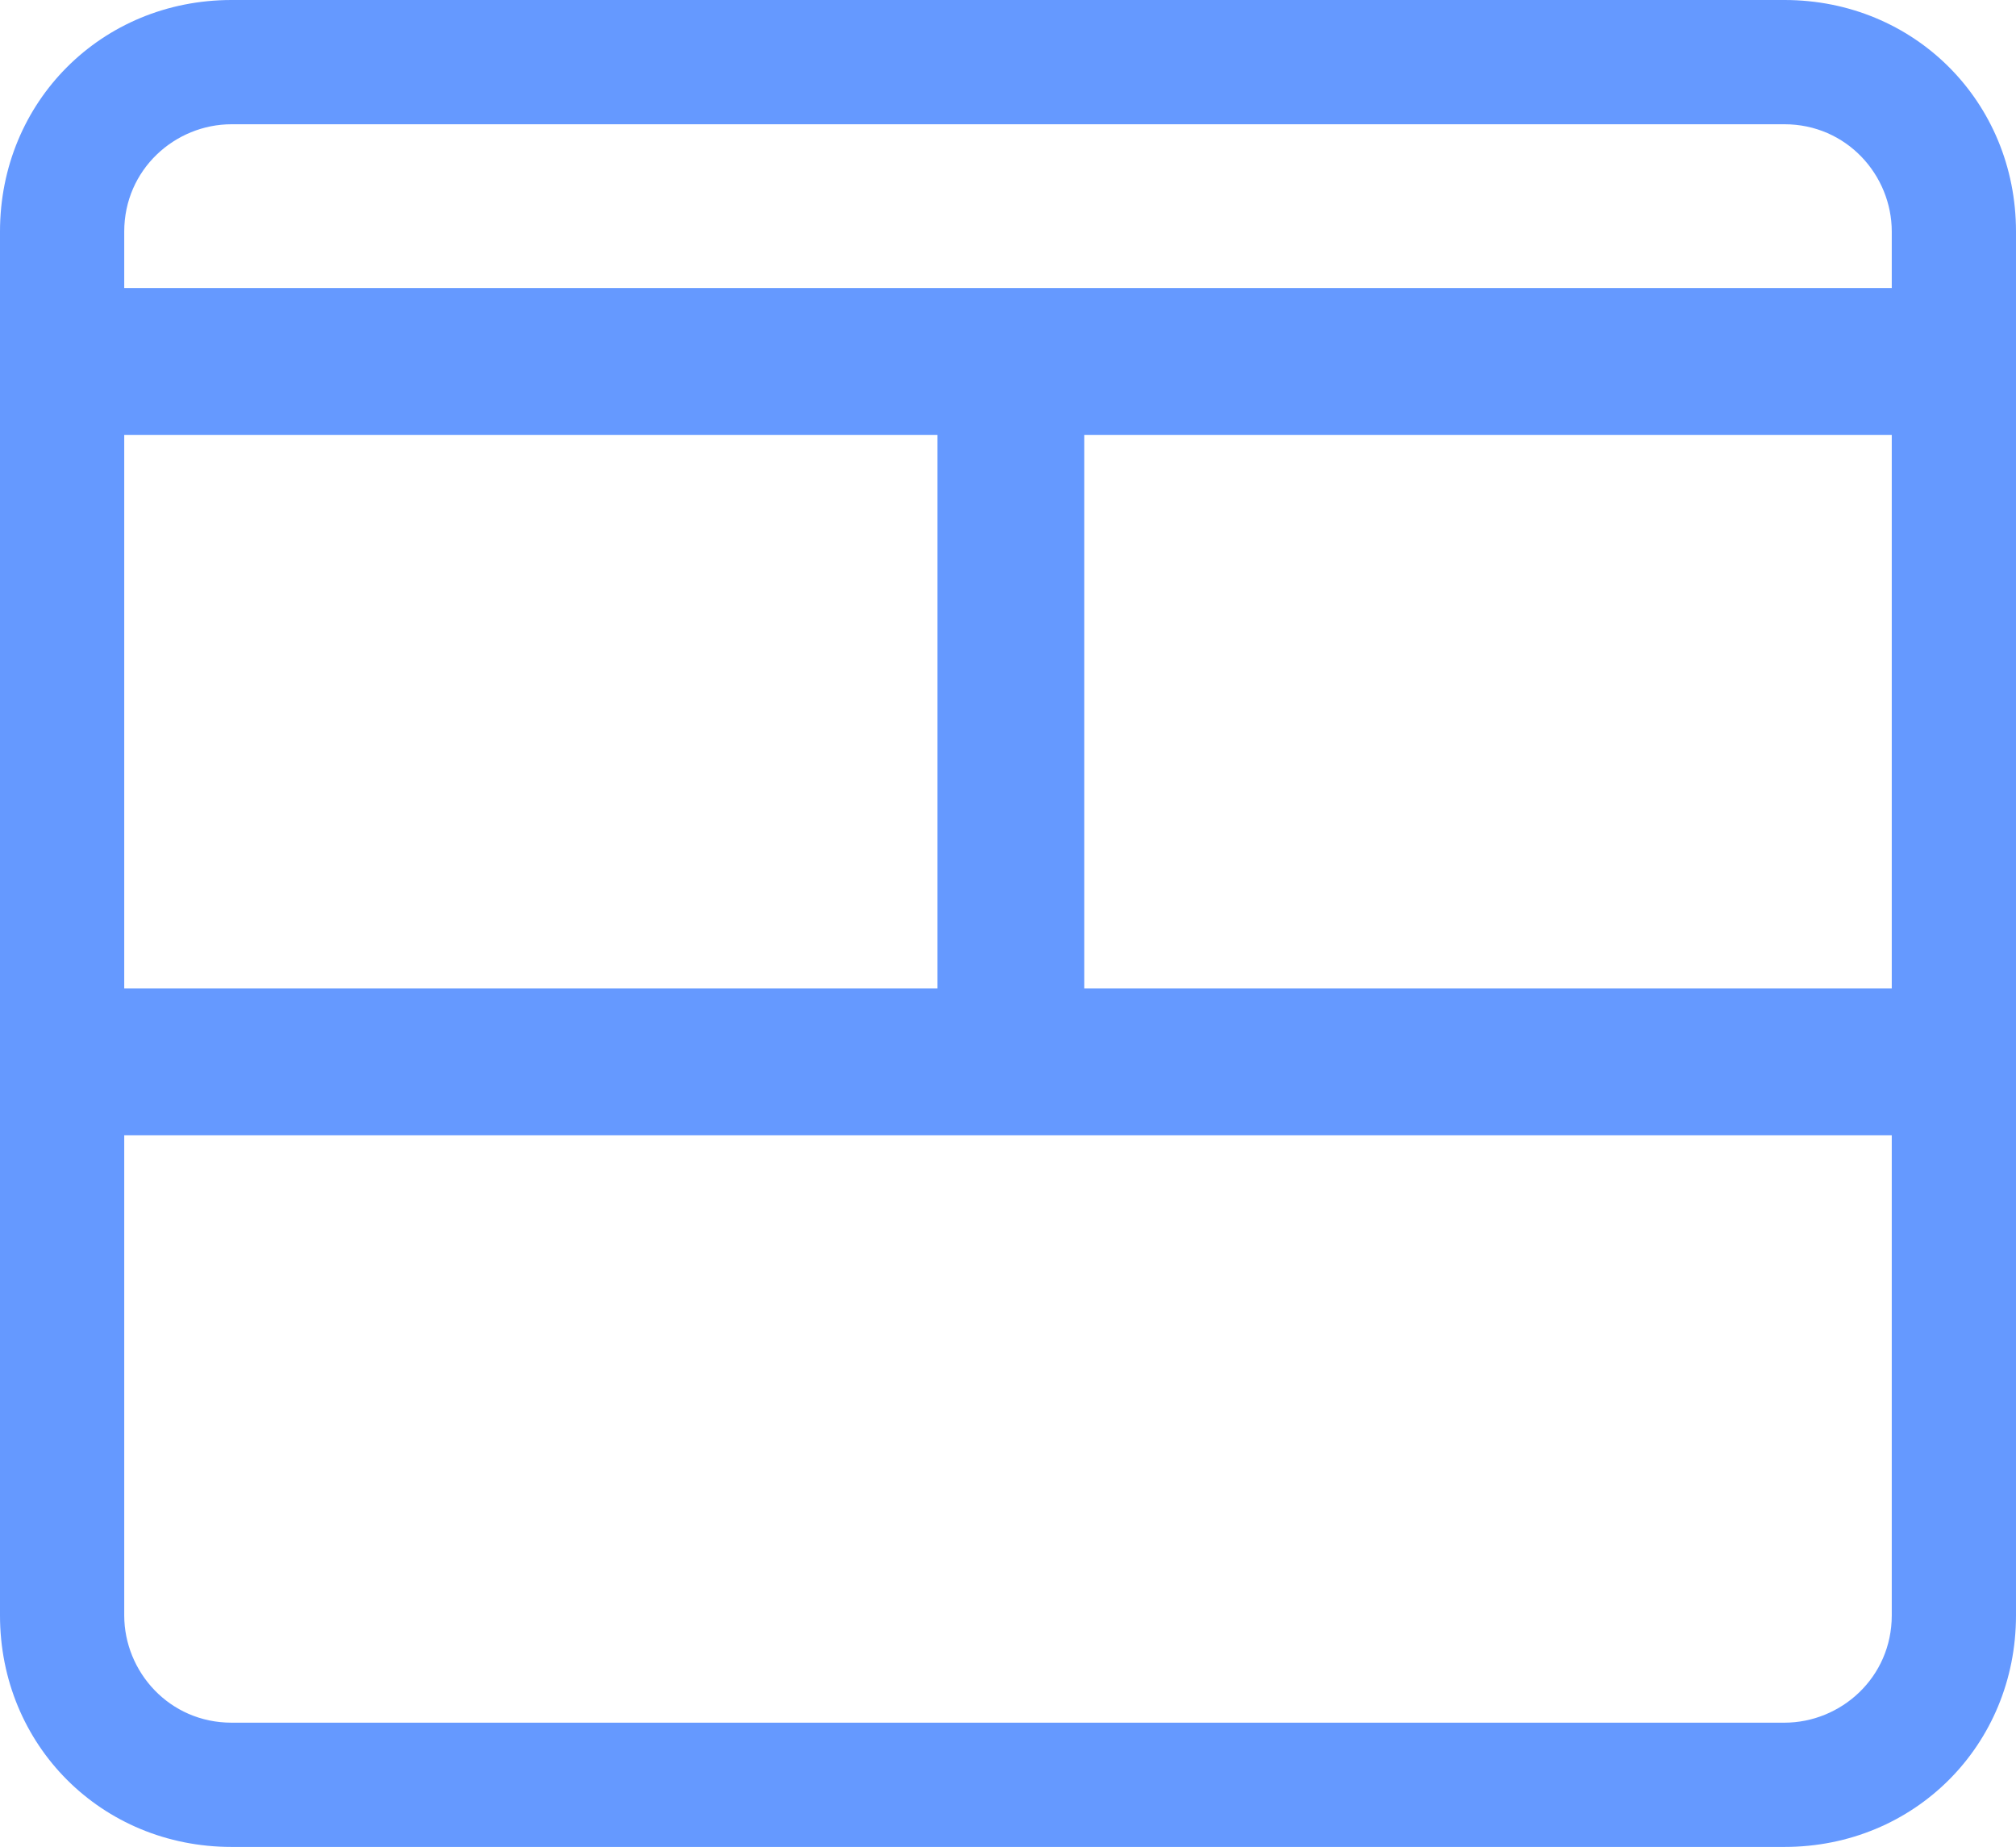 <?xml version="1.0" encoding="utf-8"?>
<!-- Generator: Adobe Illustrator 24.3.0, SVG Export Plug-In . SVG Version: 6.00 Build 0)  -->
<svg version="1.1" id="Layer_1" xmlns="http://www.w3.org/2000/svg" xmlns:xlink="http://www.w3.org/1999/xlink" x="0px" y="0px"
	 viewBox="0 0 35.7 32.7" style="enable-background:new 0 0 35.7 32.7;" xml:space="preserve">
<style type="text/css">
	.st0{fill:#6599FF;}
</style>
<g id="web-programming" transform="translate(0 -1)">
	<path id="Path_3" class="st0" d="M31.6,33.7H4.1c-2.3,0-4.1-1.8-4.1-4.1V5.1C0,2.8,1.8,1,4.1,1h27.5c2.3,0,4.1,1.8,4.1,4.1v24.5
		C35.7,31.9,33.9,33.7,31.6,33.7z M4.1,3.2c-1,0-1.9,0.8-1.9,1.9v24.5c0,1,0.8,1.9,1.9,1.9h27.5c1,0,1.9-0.8,1.9-1.9V5.1
		c0-1-0.8-1.9-1.9-1.9C31.6,3.2,4.1,3.2,4.1,3.2z"/>
	<path id="Path_4" class="st0" d="M34.6,8.7H1.1C0.5,8.7,0,8.1,0,7.4s0.5-1.2,1.1-1.3h33.5c0.7,0,1.2,0.6,1.1,1.3
		C35.7,8.1,35.2,8.7,34.6,8.7z"/>
	<path id="Path_4_1_" class="st0" d="M16.6,19.4V7.2c0-0.3,0.6-0.4,1.3-0.4c0.7,0,1.2,0.2,1.3,0.4v12.2c0,0.3-0.6,0.4-1.3,0.4
		C17.2,19.8,16.6,19.6,16.6,19.4z"/>
	<path id="Path_4_2_" class="st0" d="M1.4,18.5h32.5c0.6,0,1.1,0.6,1.1,1.3c0,0.7-0.4,1.2-1.1,1.3H1.4c-0.6,0-1.1-0.6-1.1-1.3
		C0.3,19.1,0.8,18.5,1.4,18.5z"/>
</g>
</svg>
